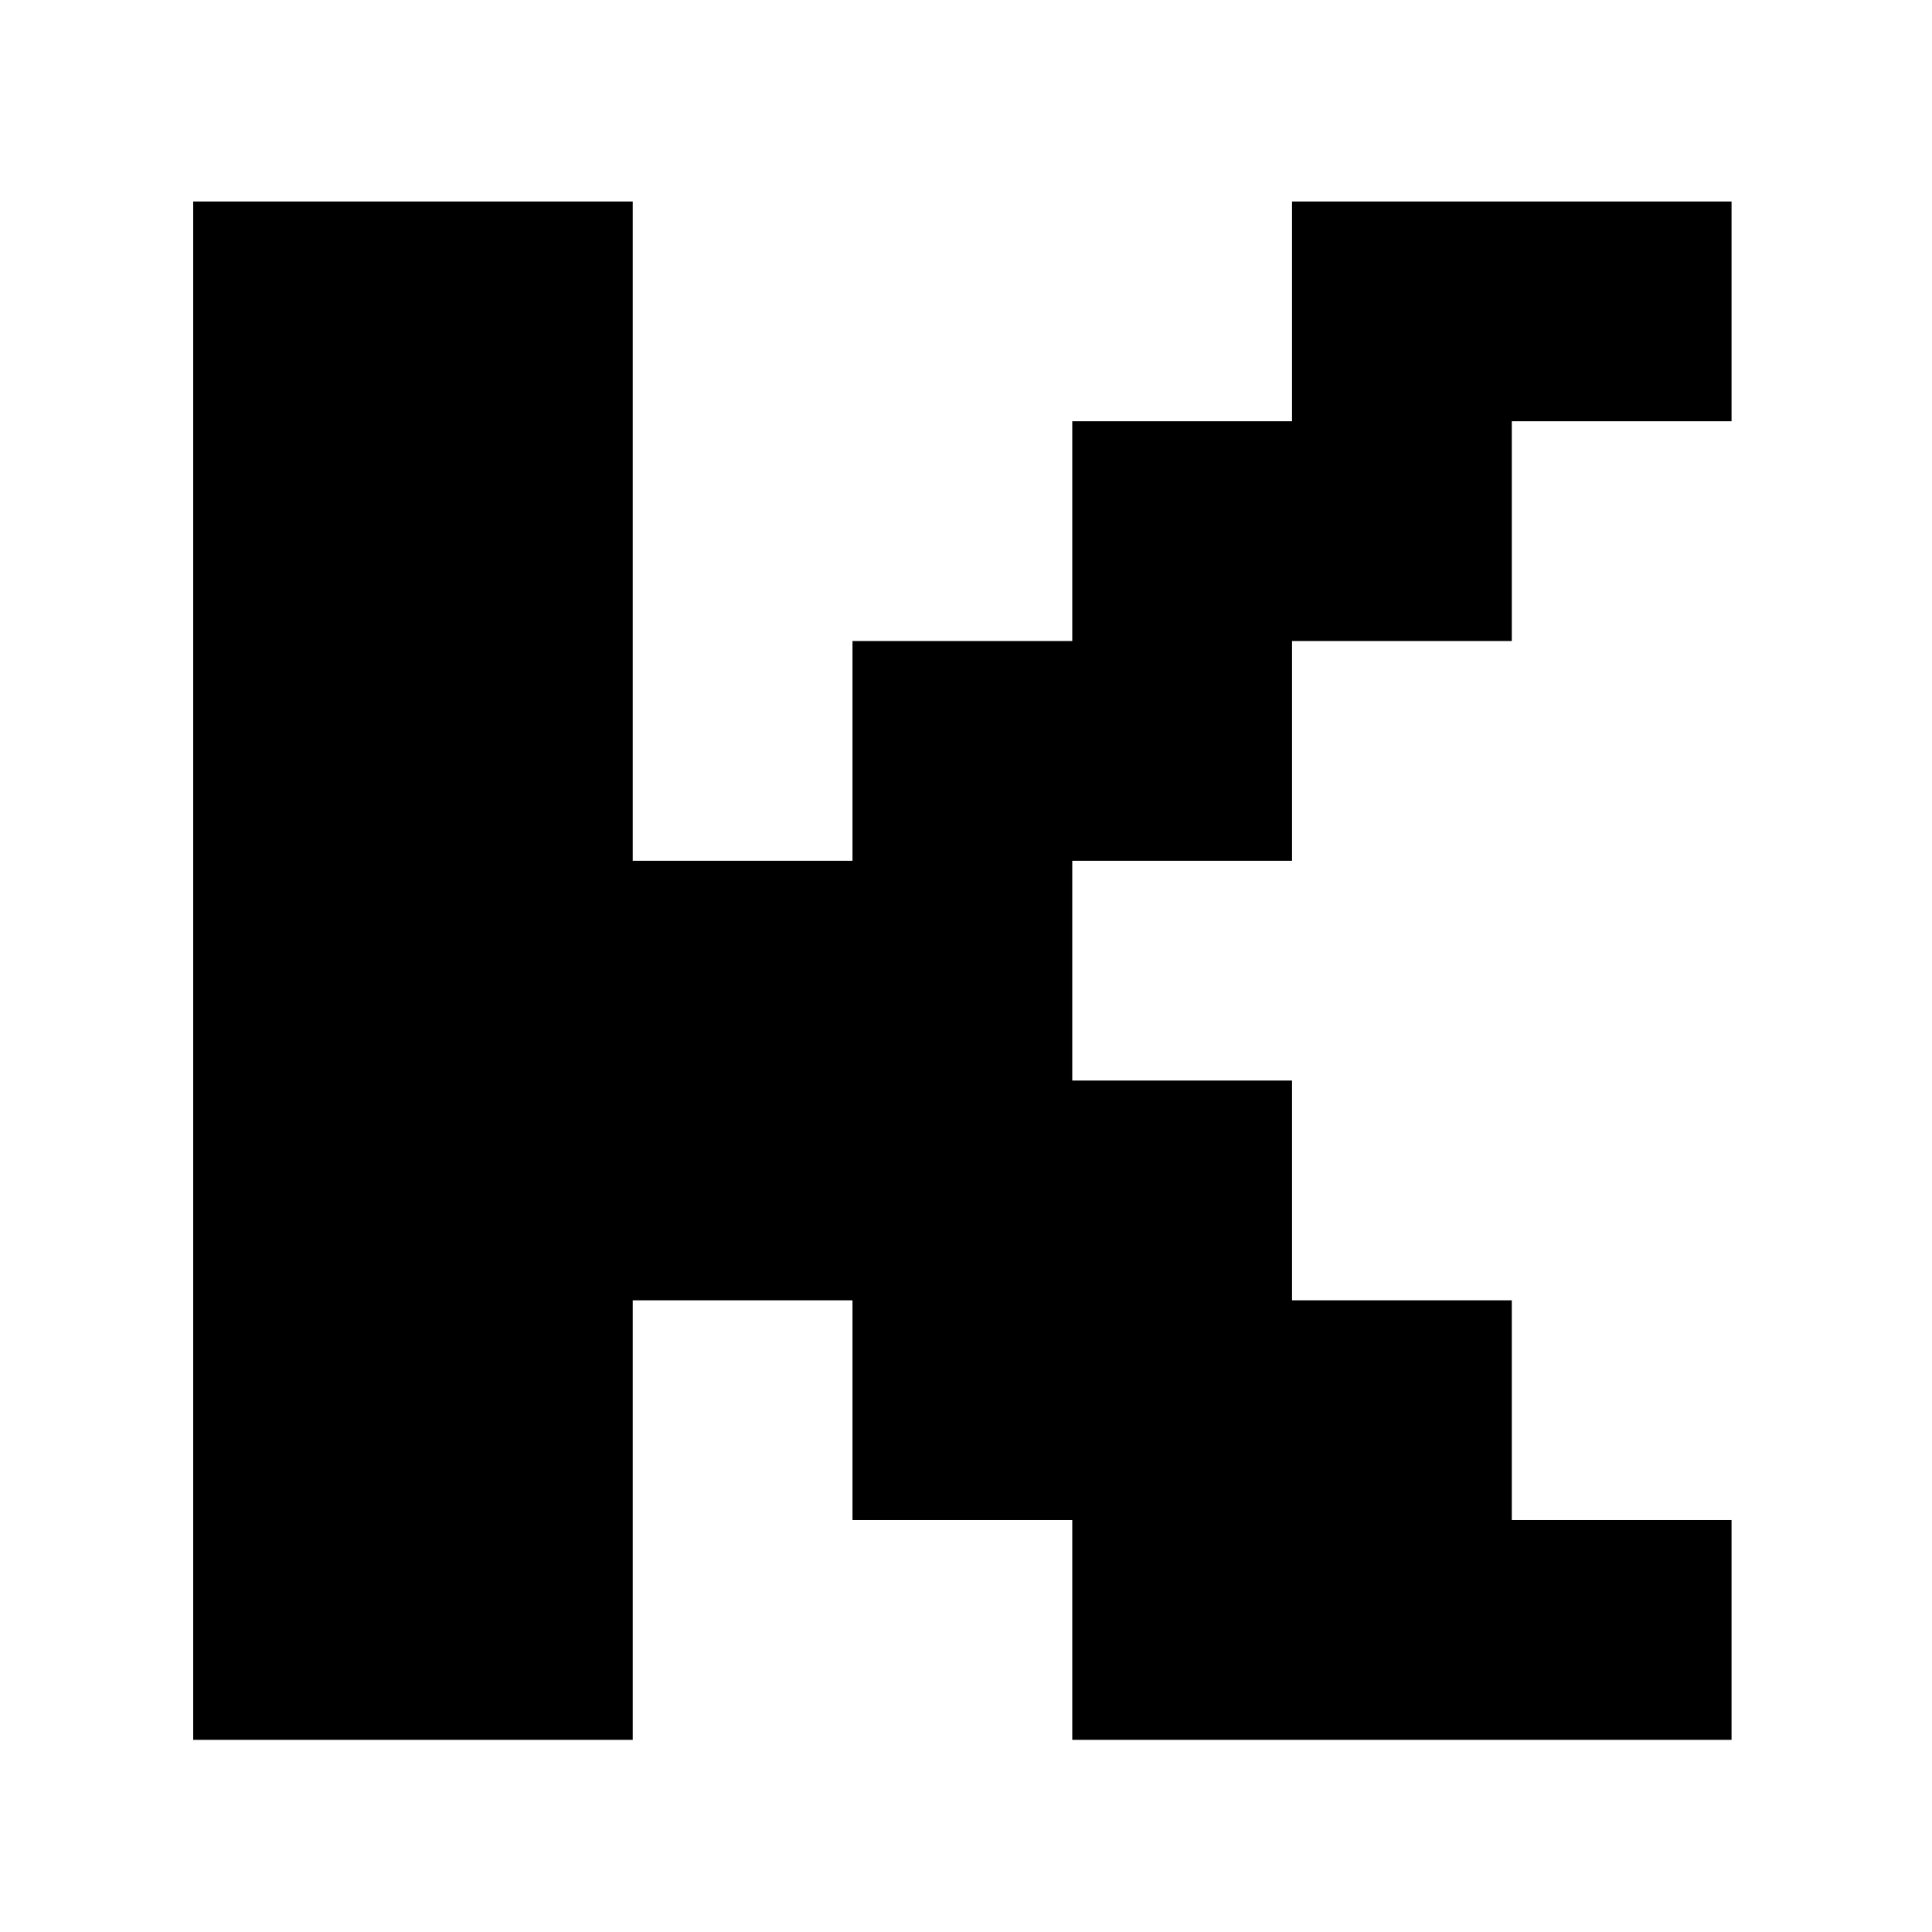 <svg xmlns="http://www.w3.org/2000/svg" version="1.1" width="100px" height="100px" viewBox="0 0 100 100"><path d="M0 125V1000H250V625H375V750H500V875H625V1000H875V875H750V750H625V625H500V500H625V375H750V250H875V125H500V250H375V375H250V125Z" fill="black" transform="translate(10.0, 101.429) scale(0.091, -0.091)" /></svg>